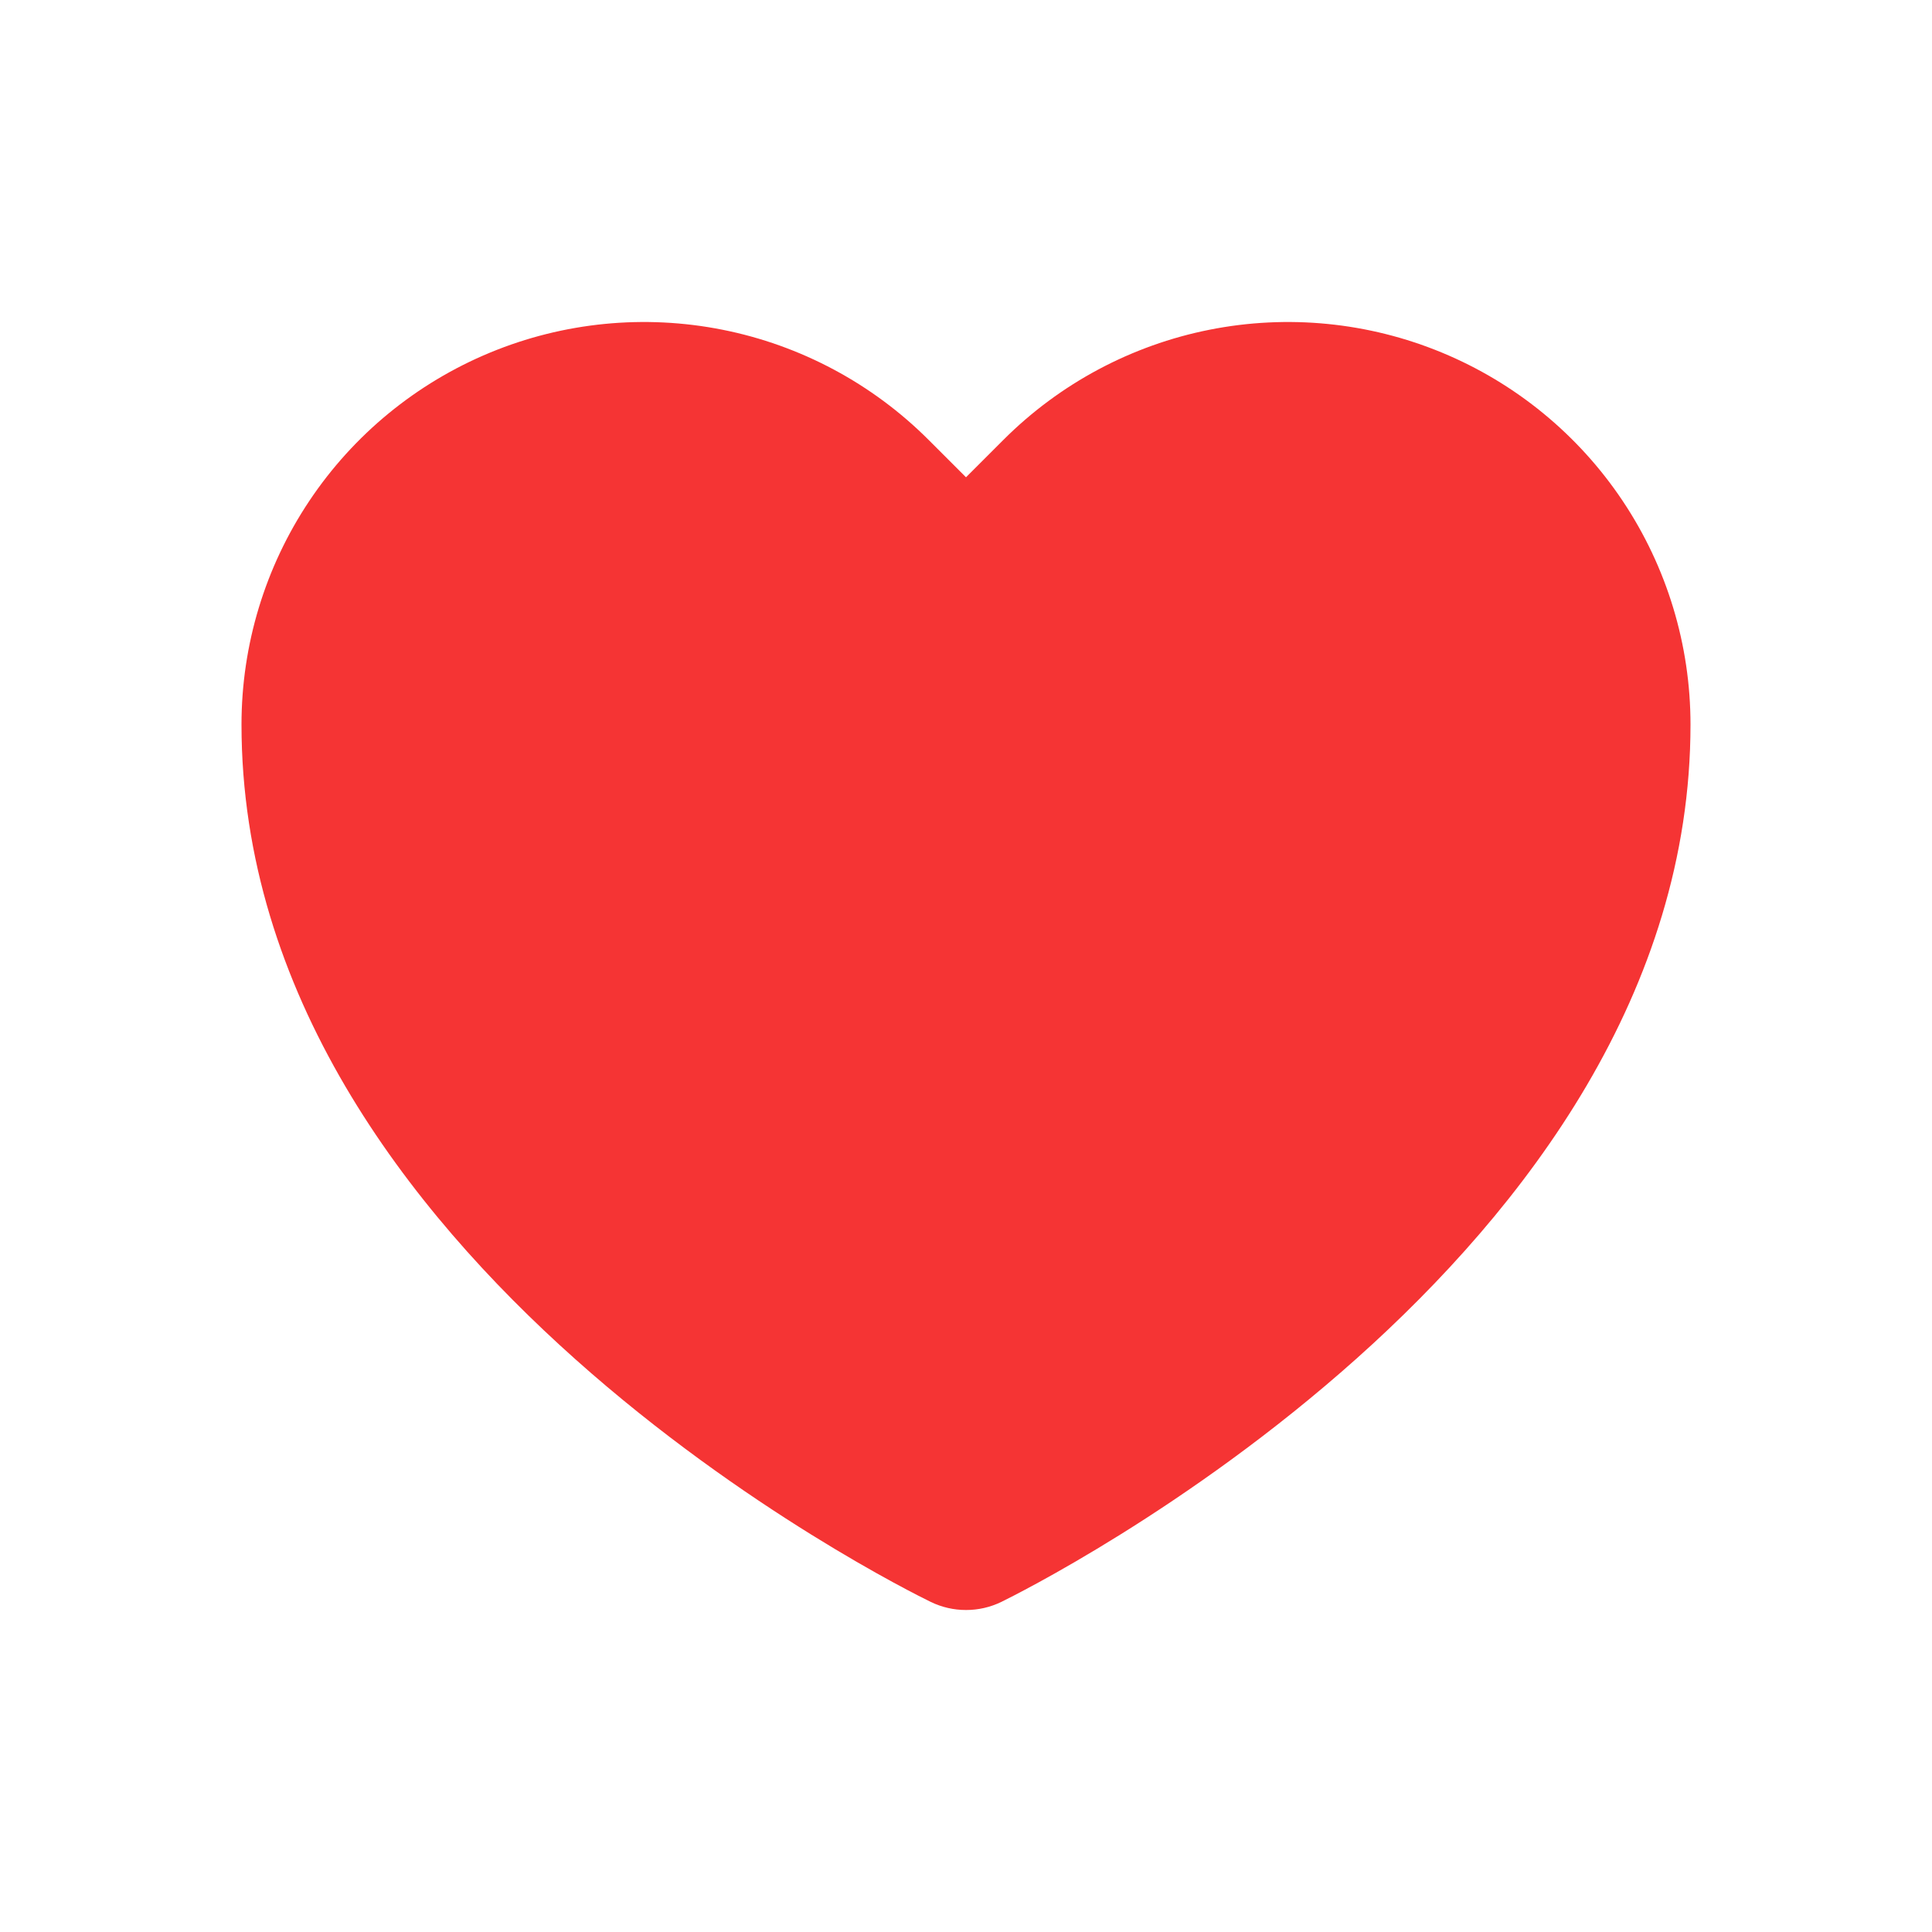 <svg width="800" height="800" viewBox="0 0 800 800" fill="none" xmlns="http://www.w3.org/2000/svg">
<path d="M400 666.667C394.955 666.672 389.974 665.533 385.433 663.333C373.8 657.667 100 522.367 100 300C100 267.039 109.774 234.818 128.086 207.411C146.397 180.004 172.424 158.643 202.876 146.027C233.327 133.411 266.835 130.108 299.164 136.535C331.492 142.961 361.189 158.83 384.5 182.133L400 197.633L415.5 182.133C438.811 158.83 468.508 142.961 500.836 136.535C533.165 130.108 566.673 133.411 597.124 146.027C627.576 158.643 653.603 180.004 671.914 207.411C690.226 234.818 700 267.039 700 300C700 521.533 426.267 657.6 414.6 663.333C410.049 665.537 405.056 666.677 400 666.667Z" fill="#F53434"/>
</svg>
